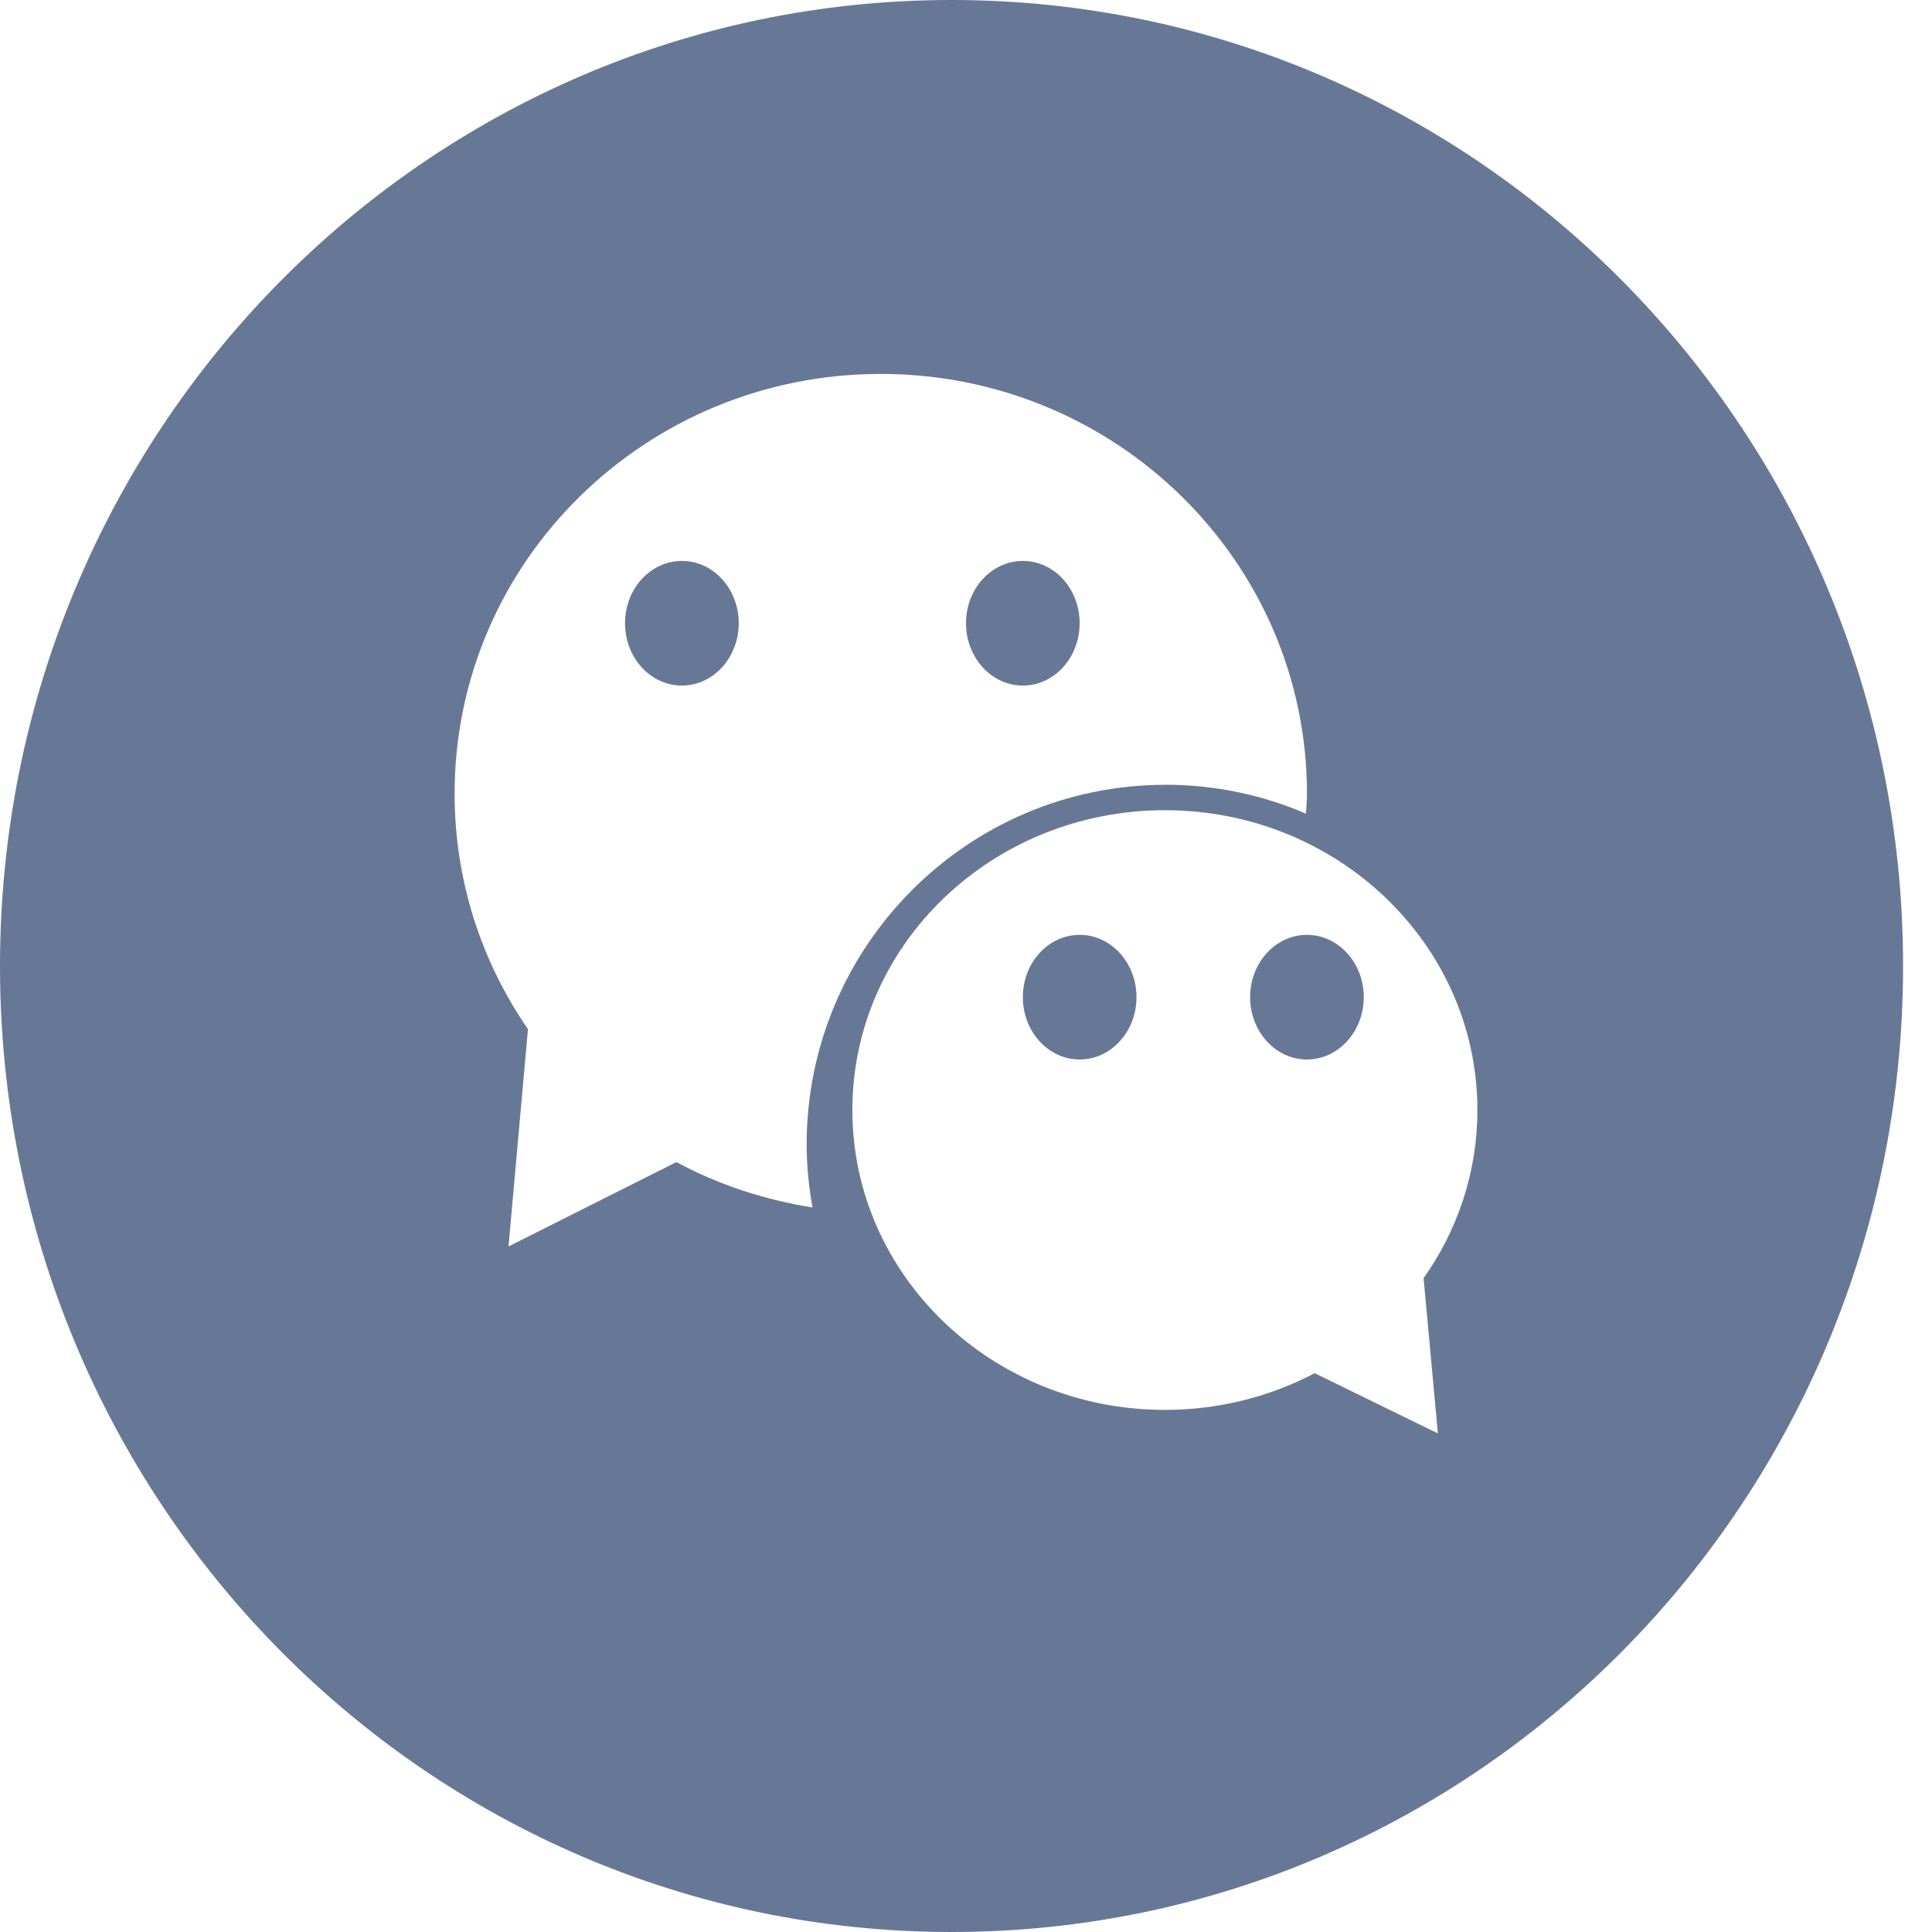 <?xml version="1.0" encoding="UTF-8"?>
<svg width="33px" height="33px" viewBox="0 0 33 33" version="1.1" xmlns="http://www.w3.org/2000/svg" xmlns:xlink="http://www.w3.org/1999/xlink">
    <!-- Generator: Sketch 46.2 (44496) - http://www.bohemiancoding.com/sketch -->
    <title>Combined Shape</title>
    <desc>Created with Sketch.</desc>
    <defs></defs>
    <g id="Page-1" stroke="none" stroke-width="1" fill="none" fill-rule="evenodd">
        <g id="首页" transform="translate(-194, -1070)" fill="#677897">
            <g id="presale-proces" transform="translate(136, 900)">
                <g id="Socials-Copy" transform="translate(2, 170)">
                    <g id="Behance" transform="translate(56, 0)">
                        <path d="M0,16.5 C0,7.387 7.277,0 16.253,0 C25.229,0 32.506,7.387 32.506,16.5 C32.506,25.613 25.229,33 16.253,33 C7.277,33 0,25.613 0,16.5 Z M11.647,11.71 C11.11,11.71 10.676,11.233 10.676,10.645 C10.676,10.057 11.111,9.581 11.647,9.581 C12.183,9.581 12.618,10.057 12.618,10.645 C12.618,11.232 12.183,11.71 11.647,11.71 Z M17.471,9.581 C18.008,9.581 18.441,10.057 18.441,10.645 C18.441,11.233 18.008,11.71 17.471,11.71 C16.934,11.71 16.5,11.233 16.5,10.645 C16.5,10.057 16.935,9.581 17.471,9.581 Z M19.906,13.404 C20.757,13.404 21.568,13.58 22.306,13.897 C22.312,13.782 22.324,13.672 22.324,13.557 C22.324,9.597 19.064,6.387 15.044,6.387 C11.024,6.387 7.765,9.596 7.765,13.557 C7.765,15.047 8.227,16.432 9.018,17.578 L8.686,21.29 L11.554,19.849 C12.264,20.233 13.049,20.492 13.878,20.624 C13.816,20.274 13.778,19.916 13.778,19.549 C13.778,16.161 16.528,13.405 19.906,13.405 L19.906,13.404 Z M22.322,18.097 C21.788,18.097 21.353,17.62 21.353,17.032 C21.353,16.444 21.788,15.968 22.322,15.968 C22.86,15.968 23.294,16.445 23.294,17.032 C23.294,17.62 22.86,18.097 22.322,18.097 Z M18.442,18.097 C17.905,18.097 17.471,17.62 17.471,17.032 C17.471,16.444 17.905,15.968 18.442,15.968 C18.978,15.968 19.412,16.445 19.412,17.032 C19.412,17.62 18.976,18.097 18.442,18.097 Z M25.235,18.961 C25.235,16.131 22.845,13.839 19.898,13.839 C16.949,13.839 14.559,16.132 14.559,18.961 C14.559,21.789 16.949,24.082 19.898,24.082 C20.824,24.082 21.695,23.854 22.456,23.455 L24.56,24.484 L24.316,21.831 C24.897,21.013 25.235,20.023 25.235,18.961 L25.235,18.961 Z" id="Combined-Shape"></path>
                    </g>
                </g>
            </g>
        </g>
    </g>
</svg>